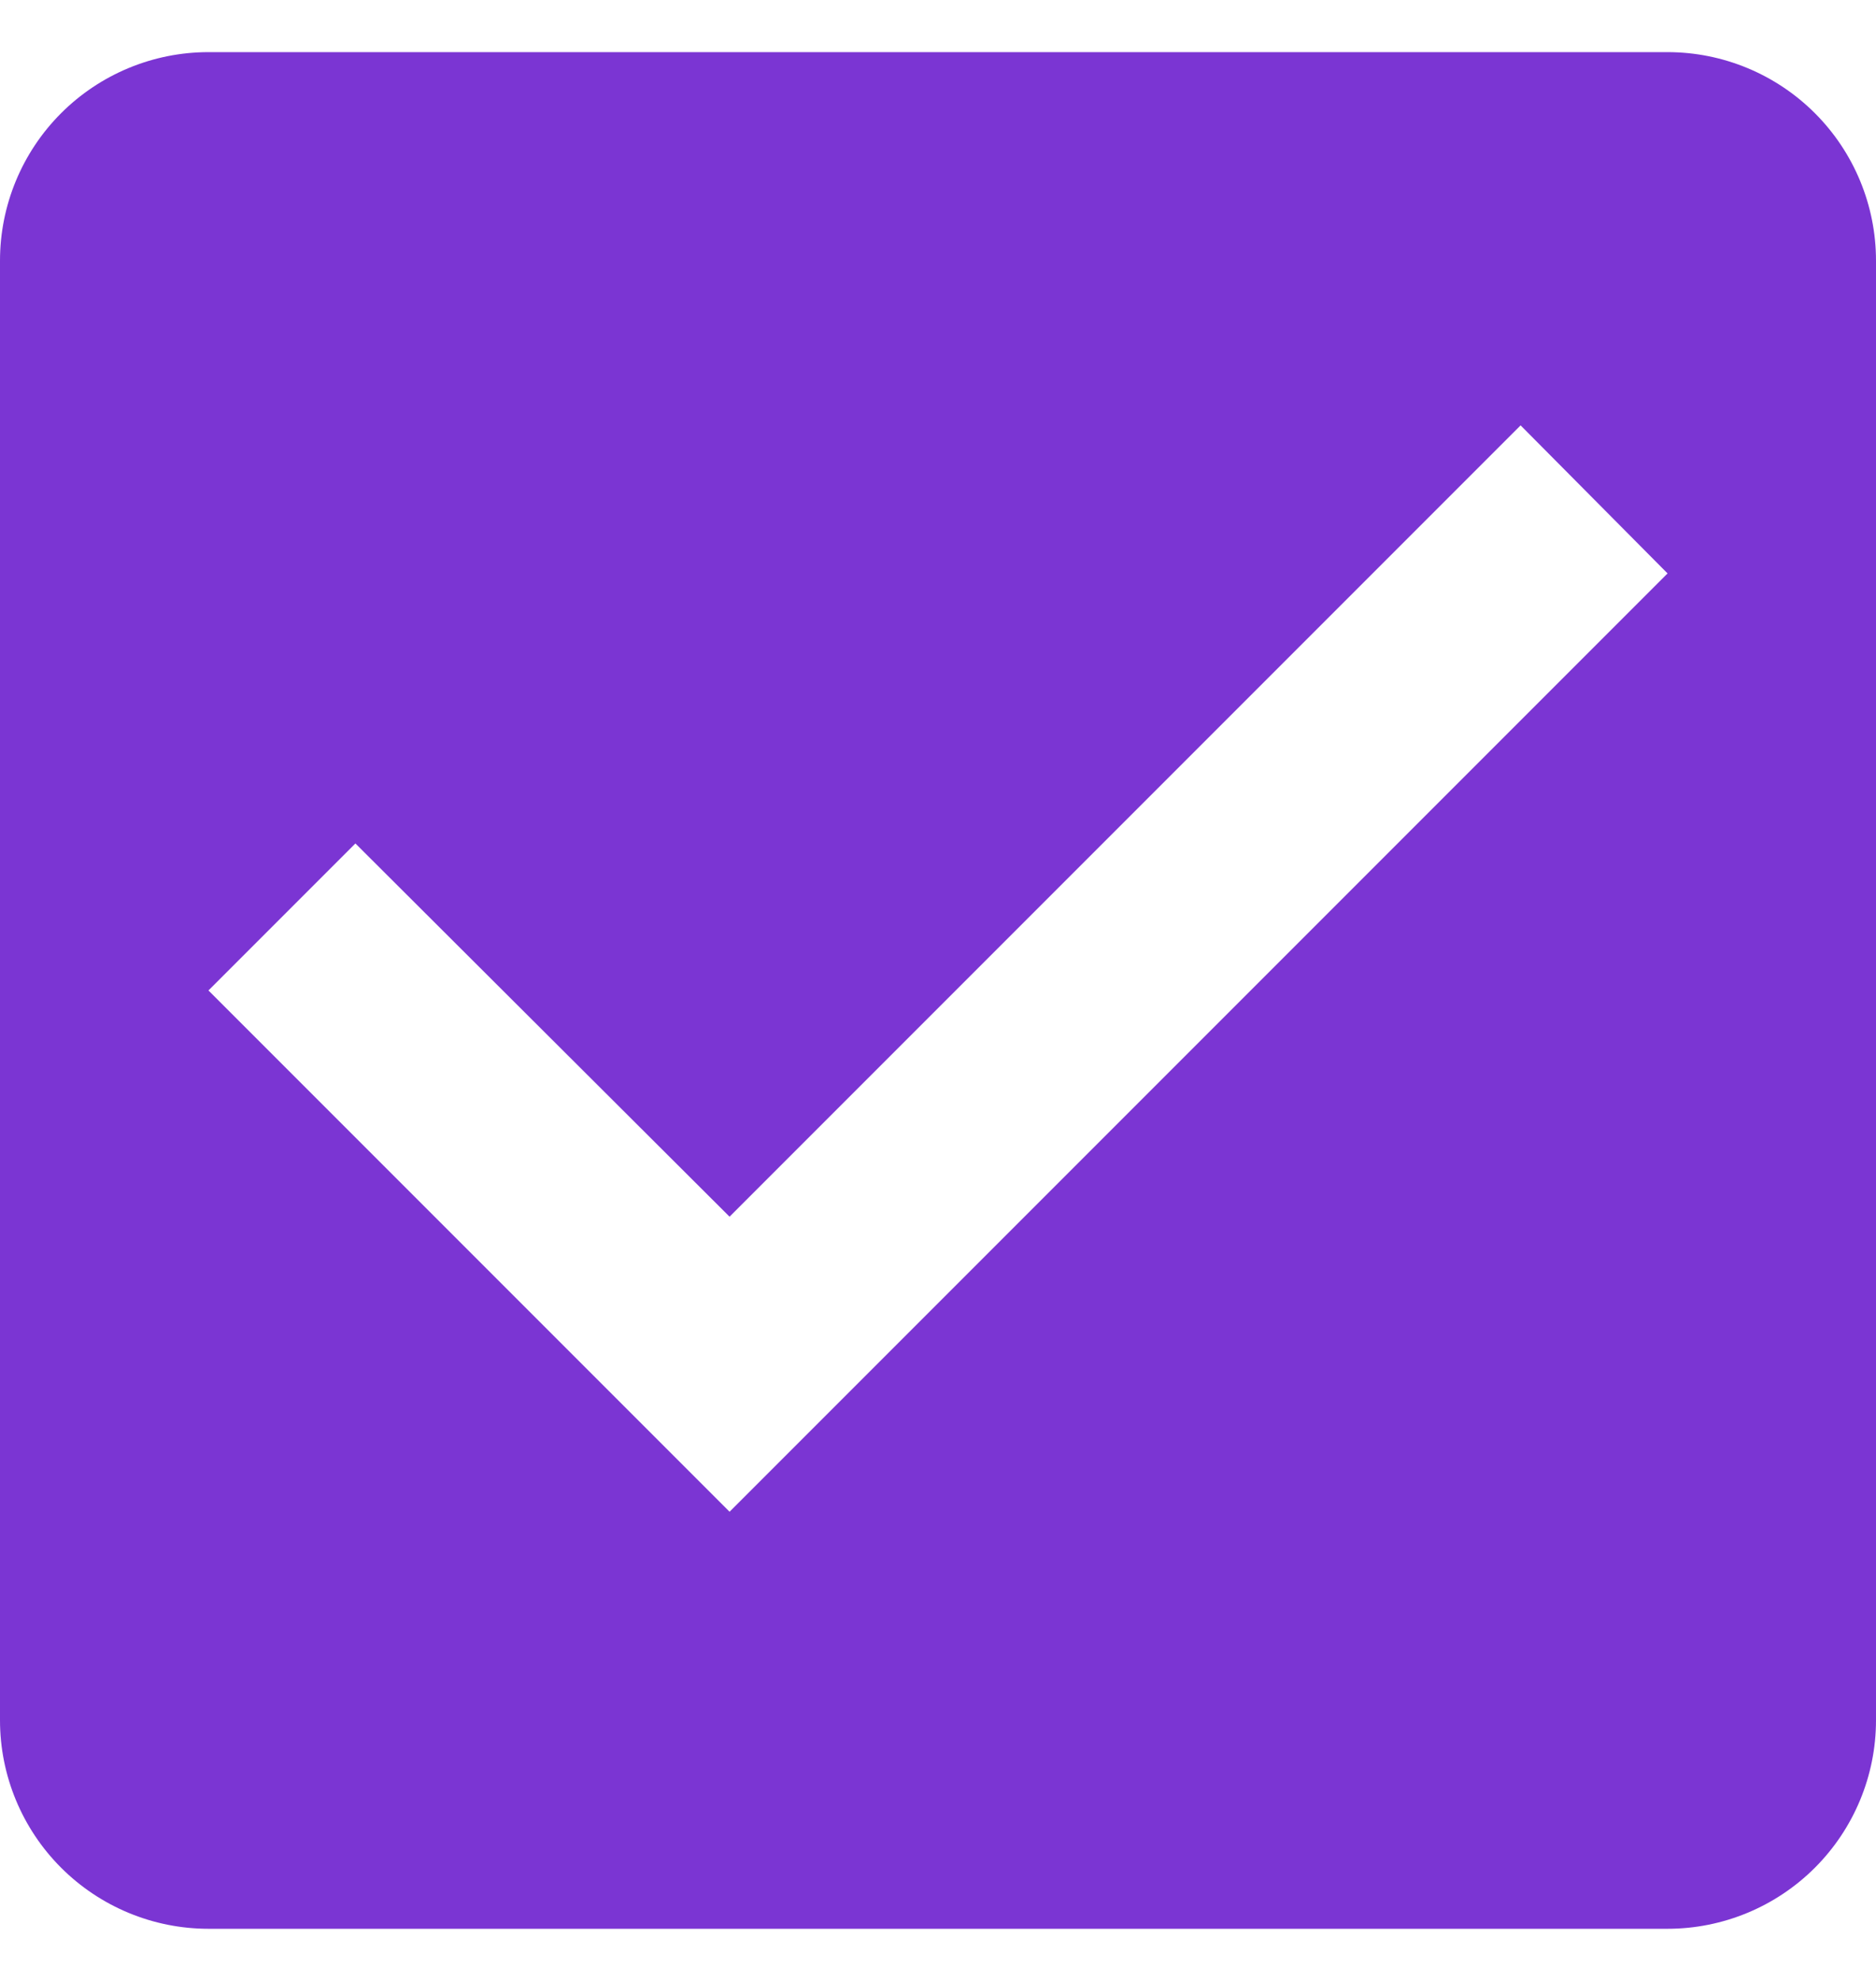 <svg xmlns="http://www.w3.org/2000/svg" width="18" height="19" viewBox="0 0 18 19" fill="none">
  <path d="M16 0.5H2C1.47 0.5 0.961 0.711 0.586 1.086C0.211 1.461 0 1.97 0 2.5V16.5C0 17.03 0.211 17.539 0.586 17.914C0.961 18.289 1.47 18.5 2 18.5H16C16.53 18.5 17.039 18.289 17.414 17.914C17.789 17.539 18 17.03 18 16.5V2.5C18 1.97 17.789 1.461 17.414 1.086C17.039 0.711 16.53 0.5 16 0.5ZM7 14.5L2 9.5L3.41 8.09L7 11.67L14.59 4.08L16 5.5L7 14.5Z" fill="#7B35D3"/>
</svg>